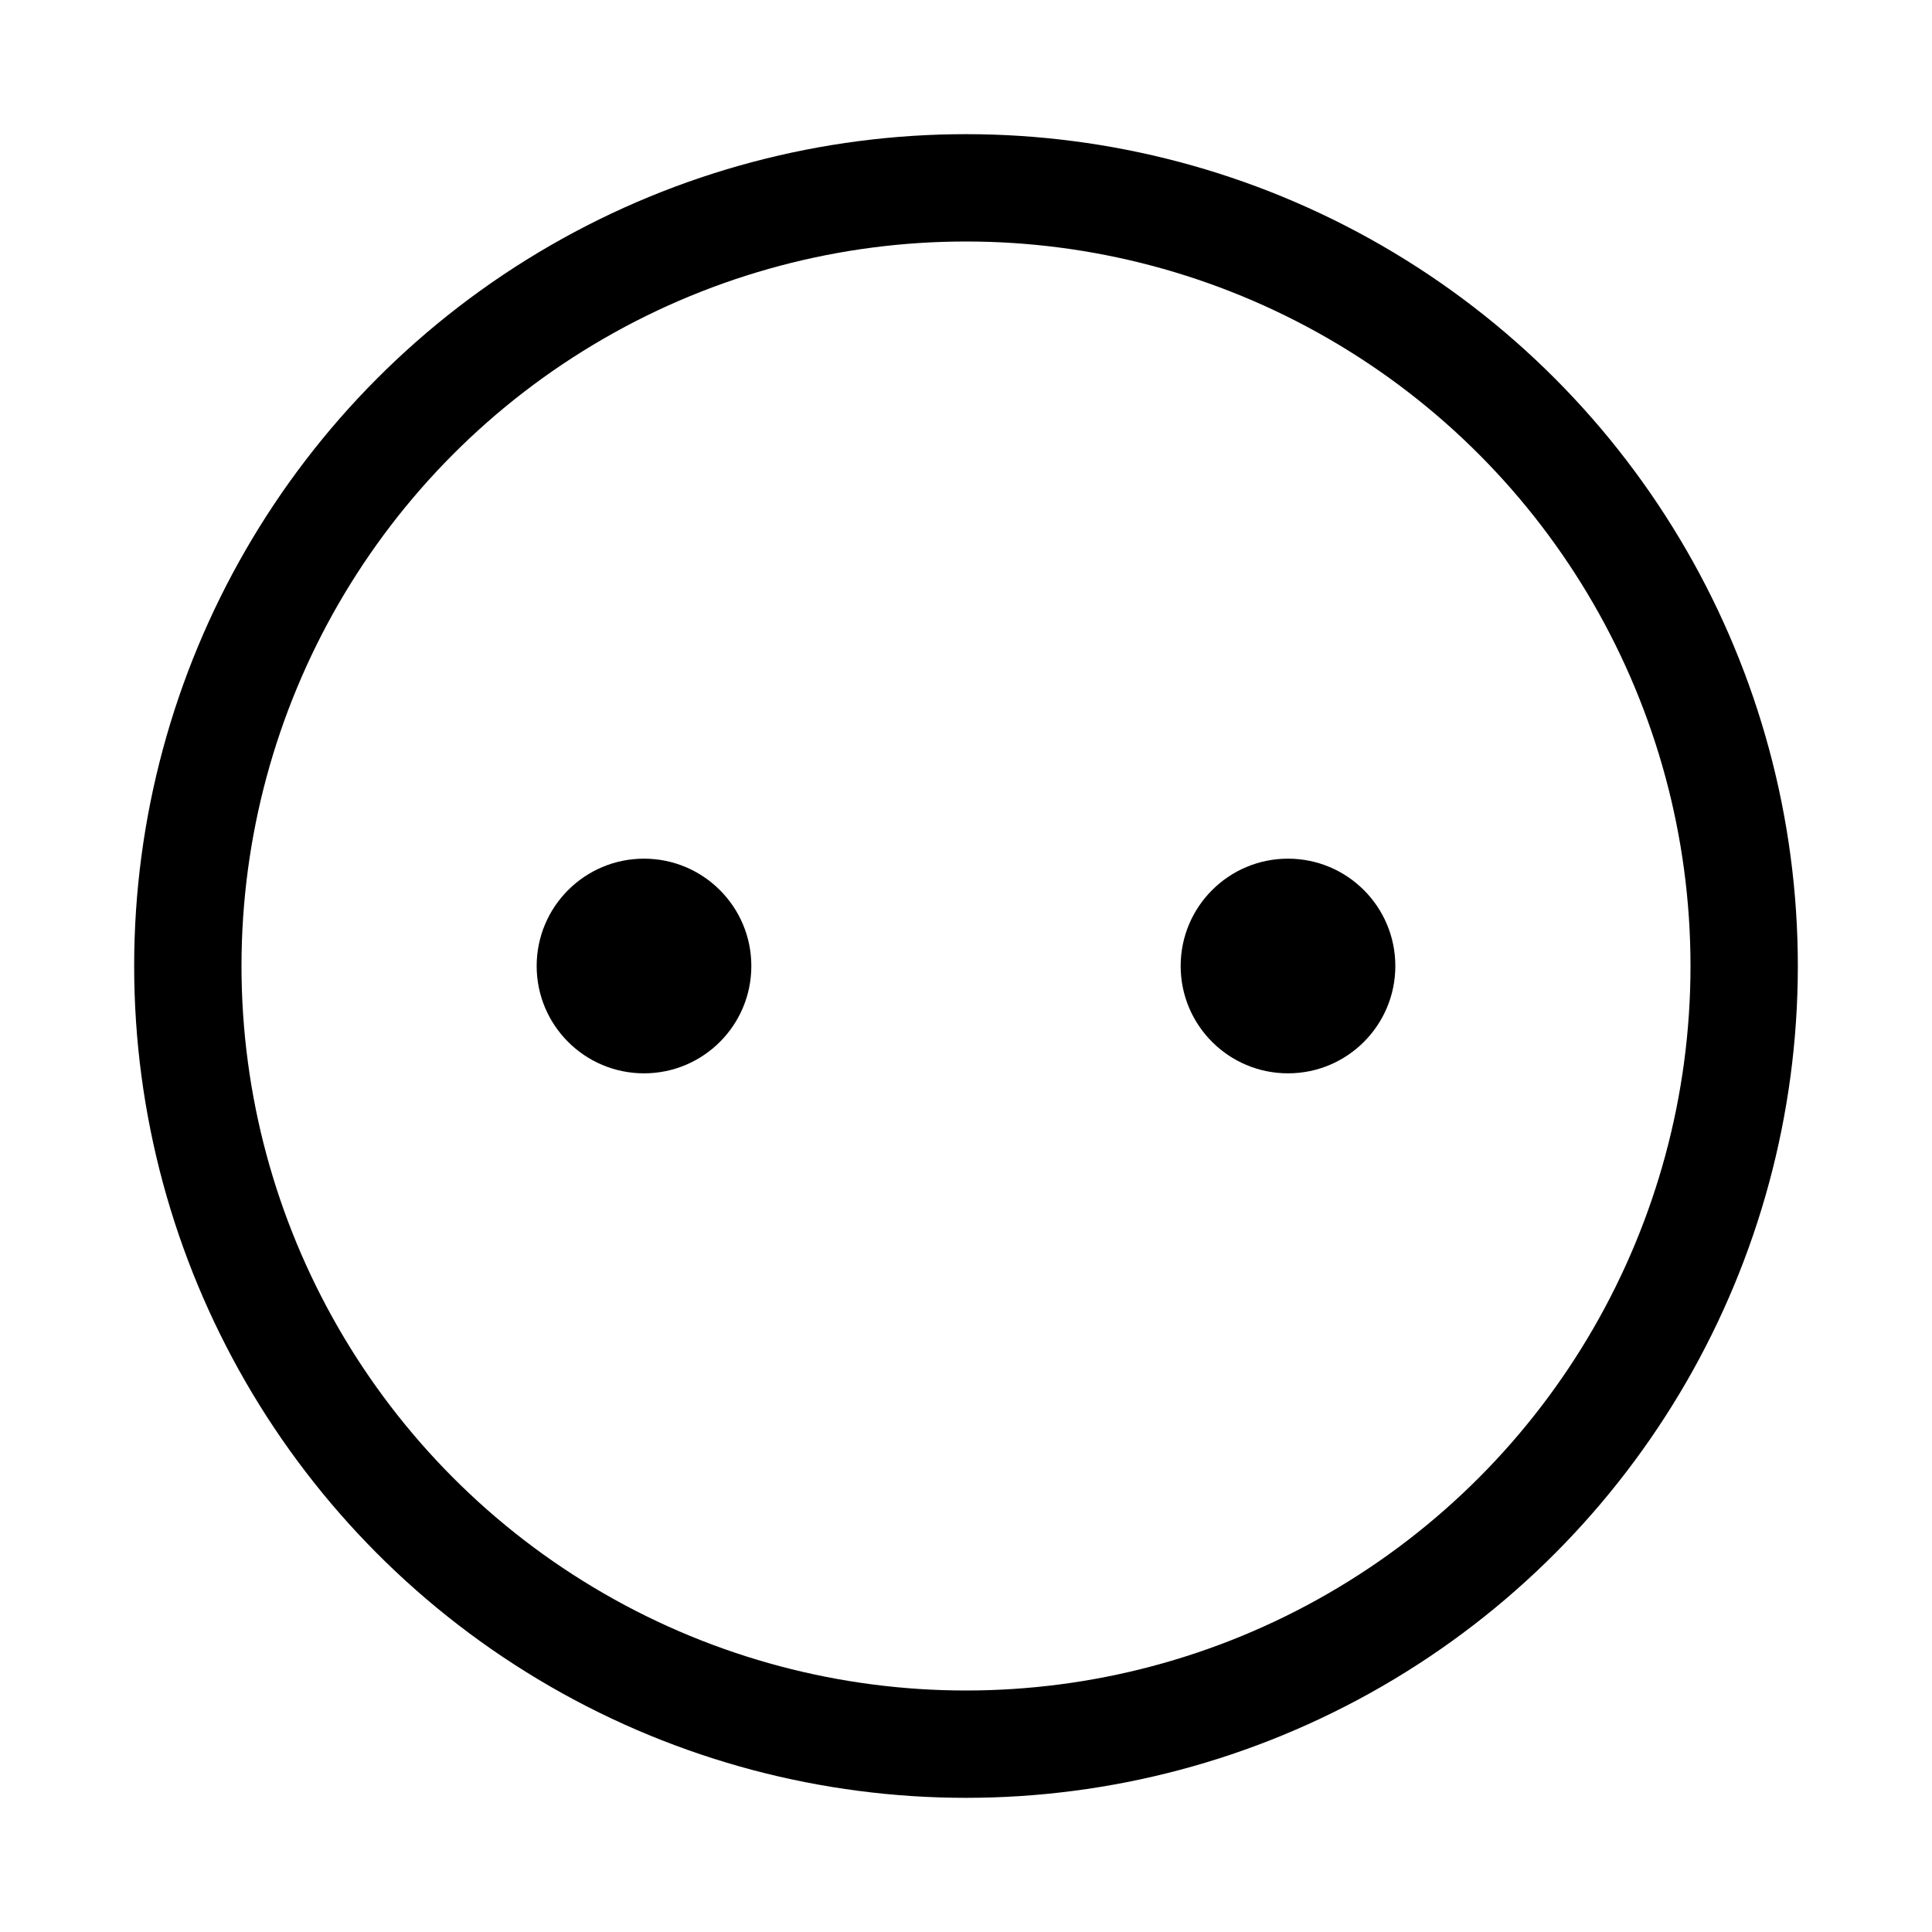 <svg xmlns="http://www.w3.org/2000/svg" height="18" width="18" viewBox="0 0 18 18"><title>face loss for words</title><g fill="none" stroke="currentColor" class="nc-icon-wrapper"><circle cx="9" cy="9" r="7.25" stroke-linecap="round" stroke-linejoin="round"></circle><circle cx="6" cy="9" r="1" stroke="none" fill="currentColor"></circle><circle cx="12" cy="9" r="1" stroke="none" fill="currentColor"></circle></g></svg>